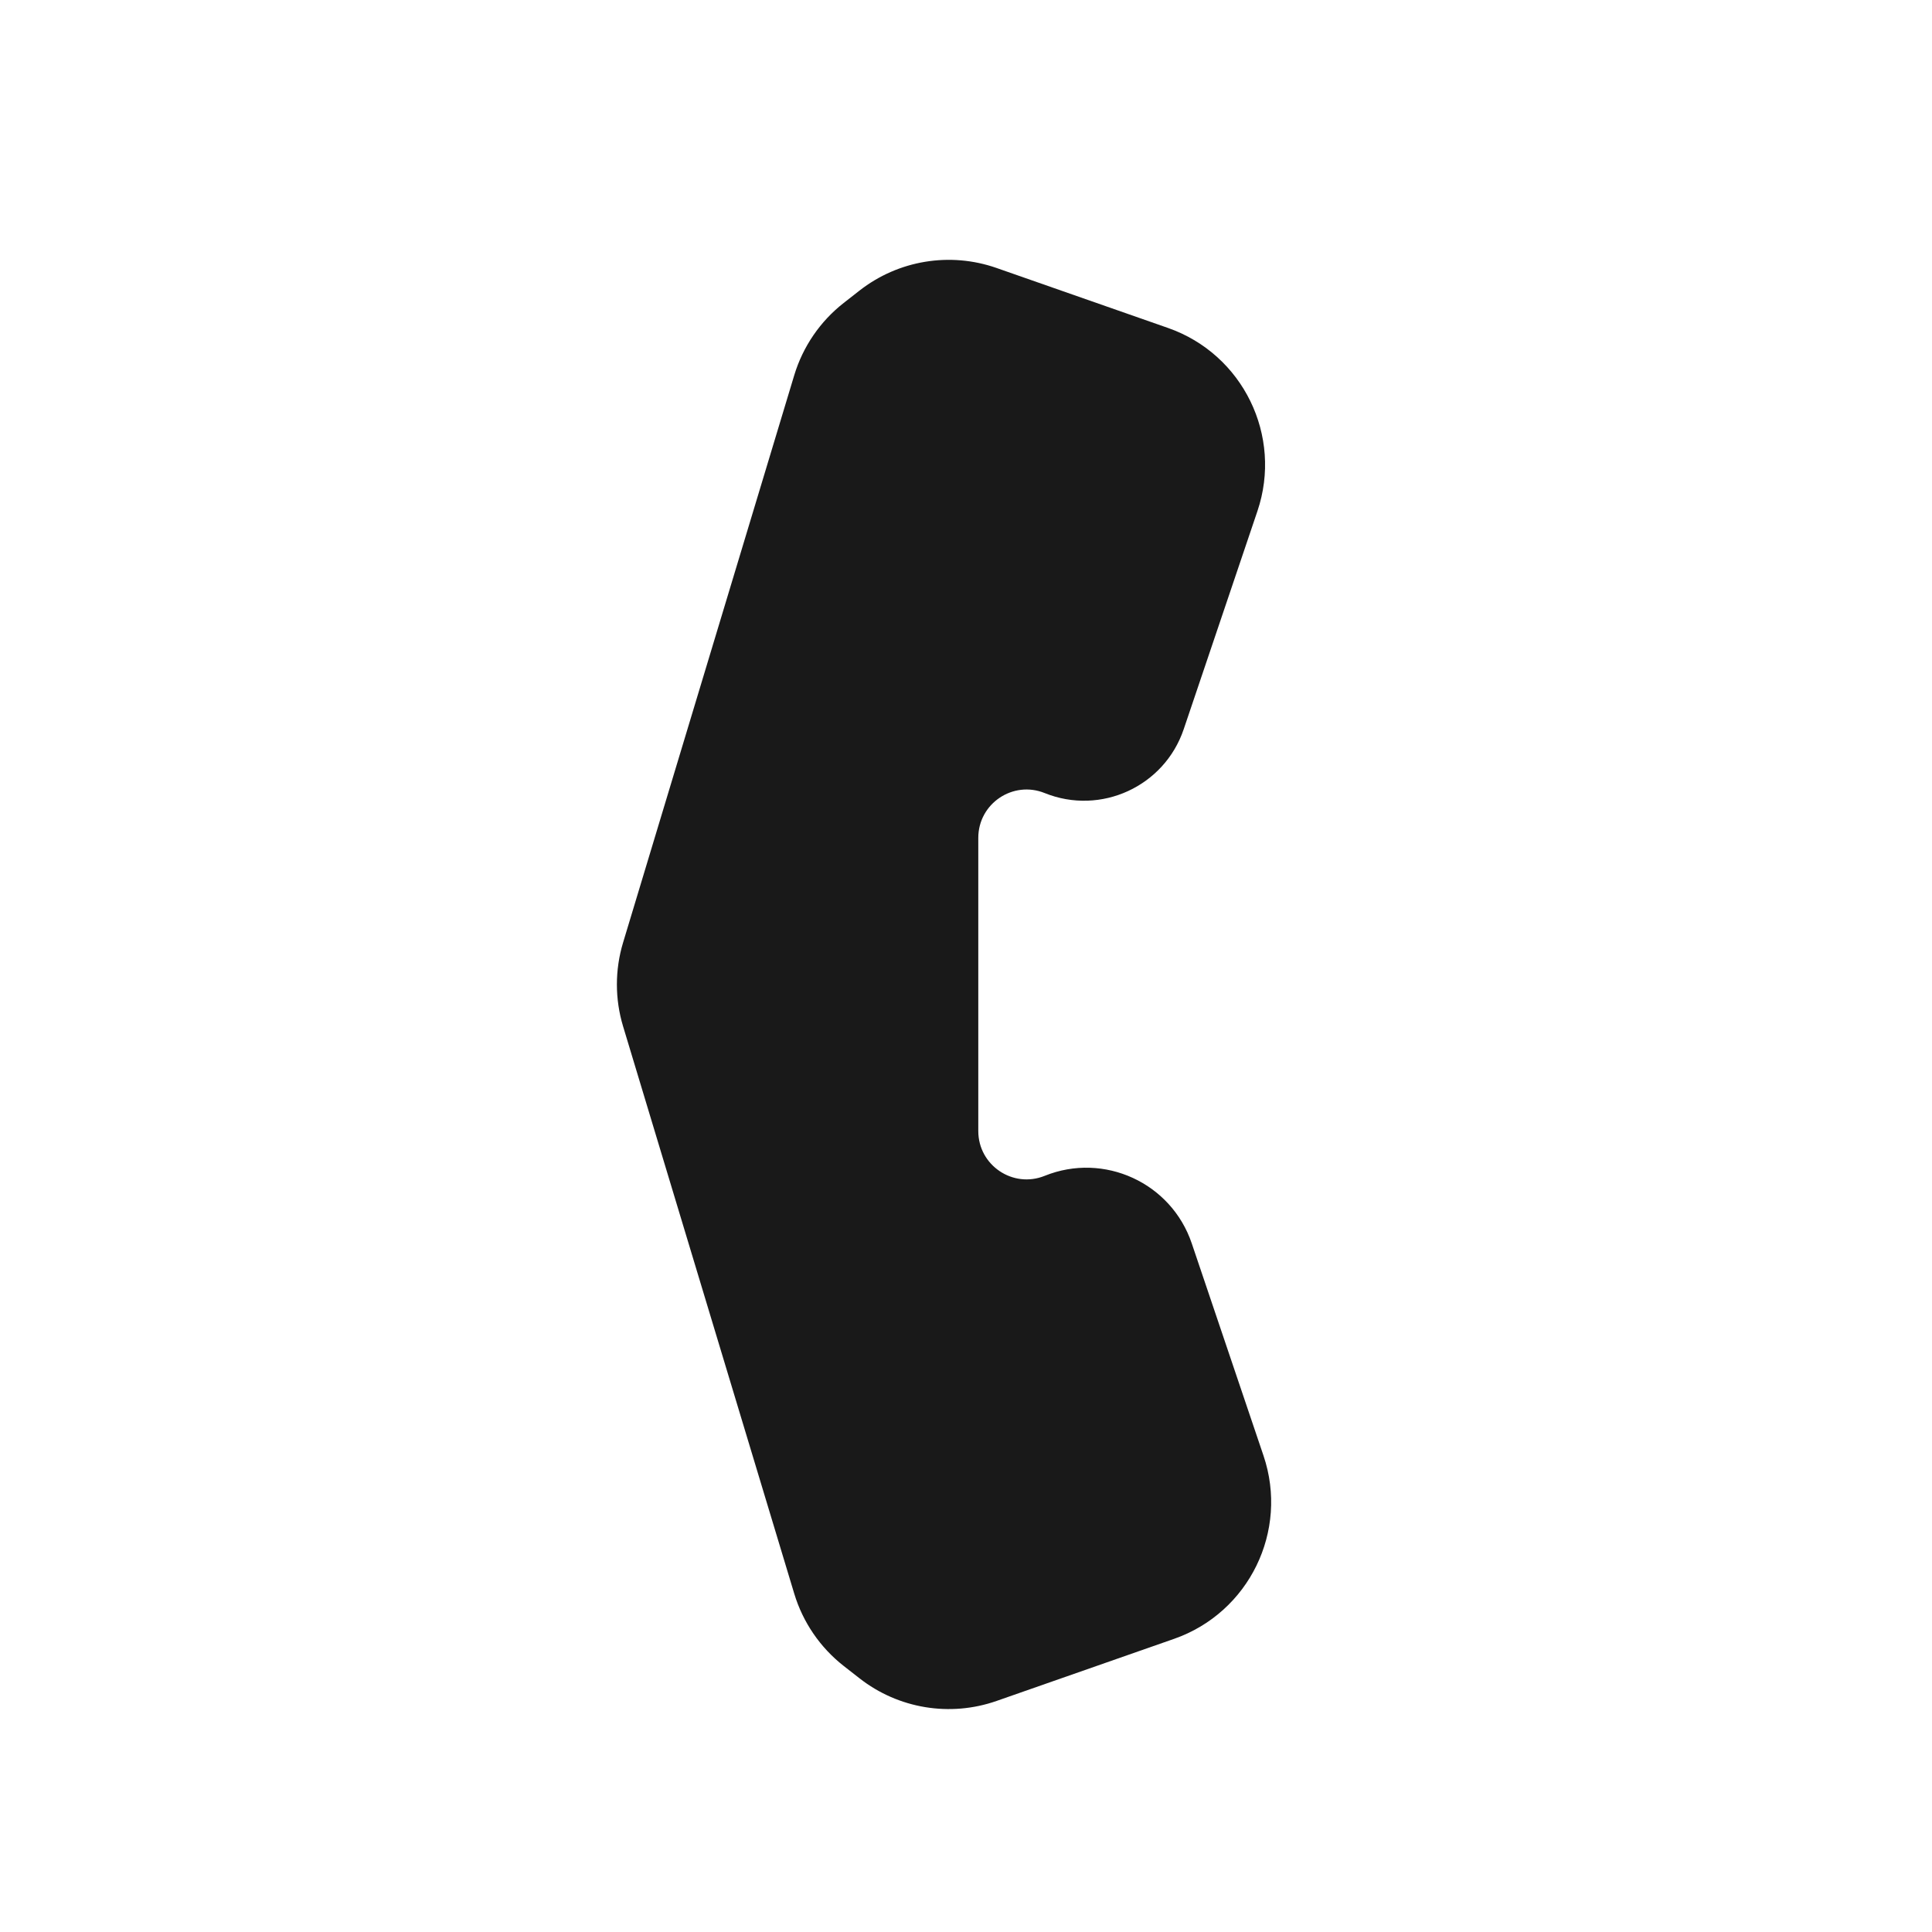 <svg viewBox="0 0 80 80" fill="none">
  <g opacity="0.9">
    <path fill-rule="evenodd" clip-rule="evenodd" d="M47.956 65.973C50.026 65.249 51.126 62.994 50.424 60.917L47.454 52.127C46.974 50.706 45.397 49.982 44.007 50.544C41.378 51.605 38.509 49.67 38.509 46.835L38.509 46.764L38.509 34.764L38.509 34.693C38.509 31.858 41.378 29.922 44.007 30.984C45.263 31.491 46.687 30.837 47.12 29.554L50.172 20.524C50.874 18.447 49.773 16.192 47.704 15.468L40.606 12.984C39.32 12.534 37.893 12.77 36.82 13.61L36.167 14.12C35.518 14.629 35.041 15.325 34.803 16.115L27.715 39.608C27.487 40.362 27.487 41.166 27.715 41.919L34.803 65.413C35.041 66.203 35.518 66.899 36.167 67.408L36.821 67.919C37.894 68.759 39.321 68.994 40.607 68.544L47.956 65.973Z" fill="currentColor" />
    <path d="M38.509 46.764H36.509H38.509ZM38.509 34.764H40.509H38.509ZM36.821 67.919L38.054 66.344L36.821 67.919ZM40.607 68.544L39.947 66.657L40.607 68.544ZM34.803 65.413L32.888 65.99L34.803 65.413ZM36.167 67.408L34.935 68.983L36.167 67.408ZM27.715 39.608L25.8 39.031L27.715 39.608ZM50.424 60.917L48.53 61.557L50.424 60.917ZM36.82 13.61L38.053 15.185L36.82 13.61ZM36.167 14.12L37.4 15.695L36.167 14.12ZM47.454 52.127L49.348 51.486L47.454 52.127ZM45.559 52.767L48.53 61.557L52.319 60.276L49.348 51.486L45.559 52.767ZM36.509 46.835C36.509 51.088 40.812 53.991 44.756 52.398L43.258 48.689C41.943 49.22 40.509 48.252 40.509 46.835H36.509ZM36.509 46.764L36.509 46.835H40.509L40.509 46.764H36.509ZM36.509 34.764L36.509 46.764H40.509L40.509 34.764H36.509ZM36.509 34.693L36.509 34.764H40.509L40.509 34.693H36.509ZM44.756 29.13C40.812 27.537 36.509 30.44 36.509 34.693H40.509C40.509 33.275 41.943 32.308 43.258 32.839L44.756 29.13ZM48.278 19.884L45.226 28.914L49.015 30.195L52.067 21.165L48.278 19.884ZM48.365 13.58L41.267 11.097L39.946 14.872L47.044 17.356L48.365 13.58ZM37.4 15.695L38.053 15.185L35.588 12.034L34.935 12.545L37.4 15.695ZM29.629 40.186L36.718 16.693L32.888 15.537L25.8 39.031L29.629 40.186ZM36.718 64.835L29.629 41.342L25.8 42.497L32.888 65.99L36.718 64.835ZM38.054 66.344L37.4 65.832L34.935 68.983L35.589 69.494L38.054 66.344ZM41.268 70.432L48.617 67.861L47.295 64.085L39.947 66.657L41.268 70.432ZM35.589 69.494C37.199 70.754 39.339 71.107 41.268 70.432L39.947 66.657C39.304 66.882 38.59 66.764 38.054 66.344L35.589 69.494ZM32.888 65.99C33.246 67.175 33.961 68.22 34.935 68.983L37.4 65.832C37.075 65.578 36.837 65.23 36.718 64.835L32.888 65.99ZM52.067 21.165C53.12 18.049 51.469 14.666 48.365 13.58L47.044 17.356C48.078 17.718 48.629 18.845 48.278 19.884L52.067 21.165ZM43.258 32.839C45.58 33.776 48.213 32.567 49.015 30.195L45.226 28.914C45.16 29.108 44.945 29.206 44.756 29.13L43.258 32.839ZM25.8 39.031C25.459 40.161 25.459 41.367 25.8 42.497L29.629 41.342C29.516 40.965 29.516 40.563 29.629 40.186L25.8 39.031ZM48.53 61.557C48.881 62.596 48.33 63.723 47.295 64.085L48.617 67.861C51.721 66.775 53.372 63.392 52.319 60.276L48.53 61.557ZM41.267 11.097C39.337 10.421 37.197 10.775 35.588 12.034L38.053 15.185C38.589 14.765 39.303 14.647 39.946 14.872L41.267 11.097ZM34.935 12.545C33.961 13.307 33.246 14.353 32.888 15.537L36.718 16.693C36.837 16.298 37.075 15.949 37.4 15.695L34.935 12.545ZM49.348 51.486C48.5 48.976 45.715 47.697 43.258 48.689L44.756 52.398C45.08 52.267 45.447 52.436 45.559 52.767L49.348 51.486Z" fill="currentColor" />
  </g>
</svg>